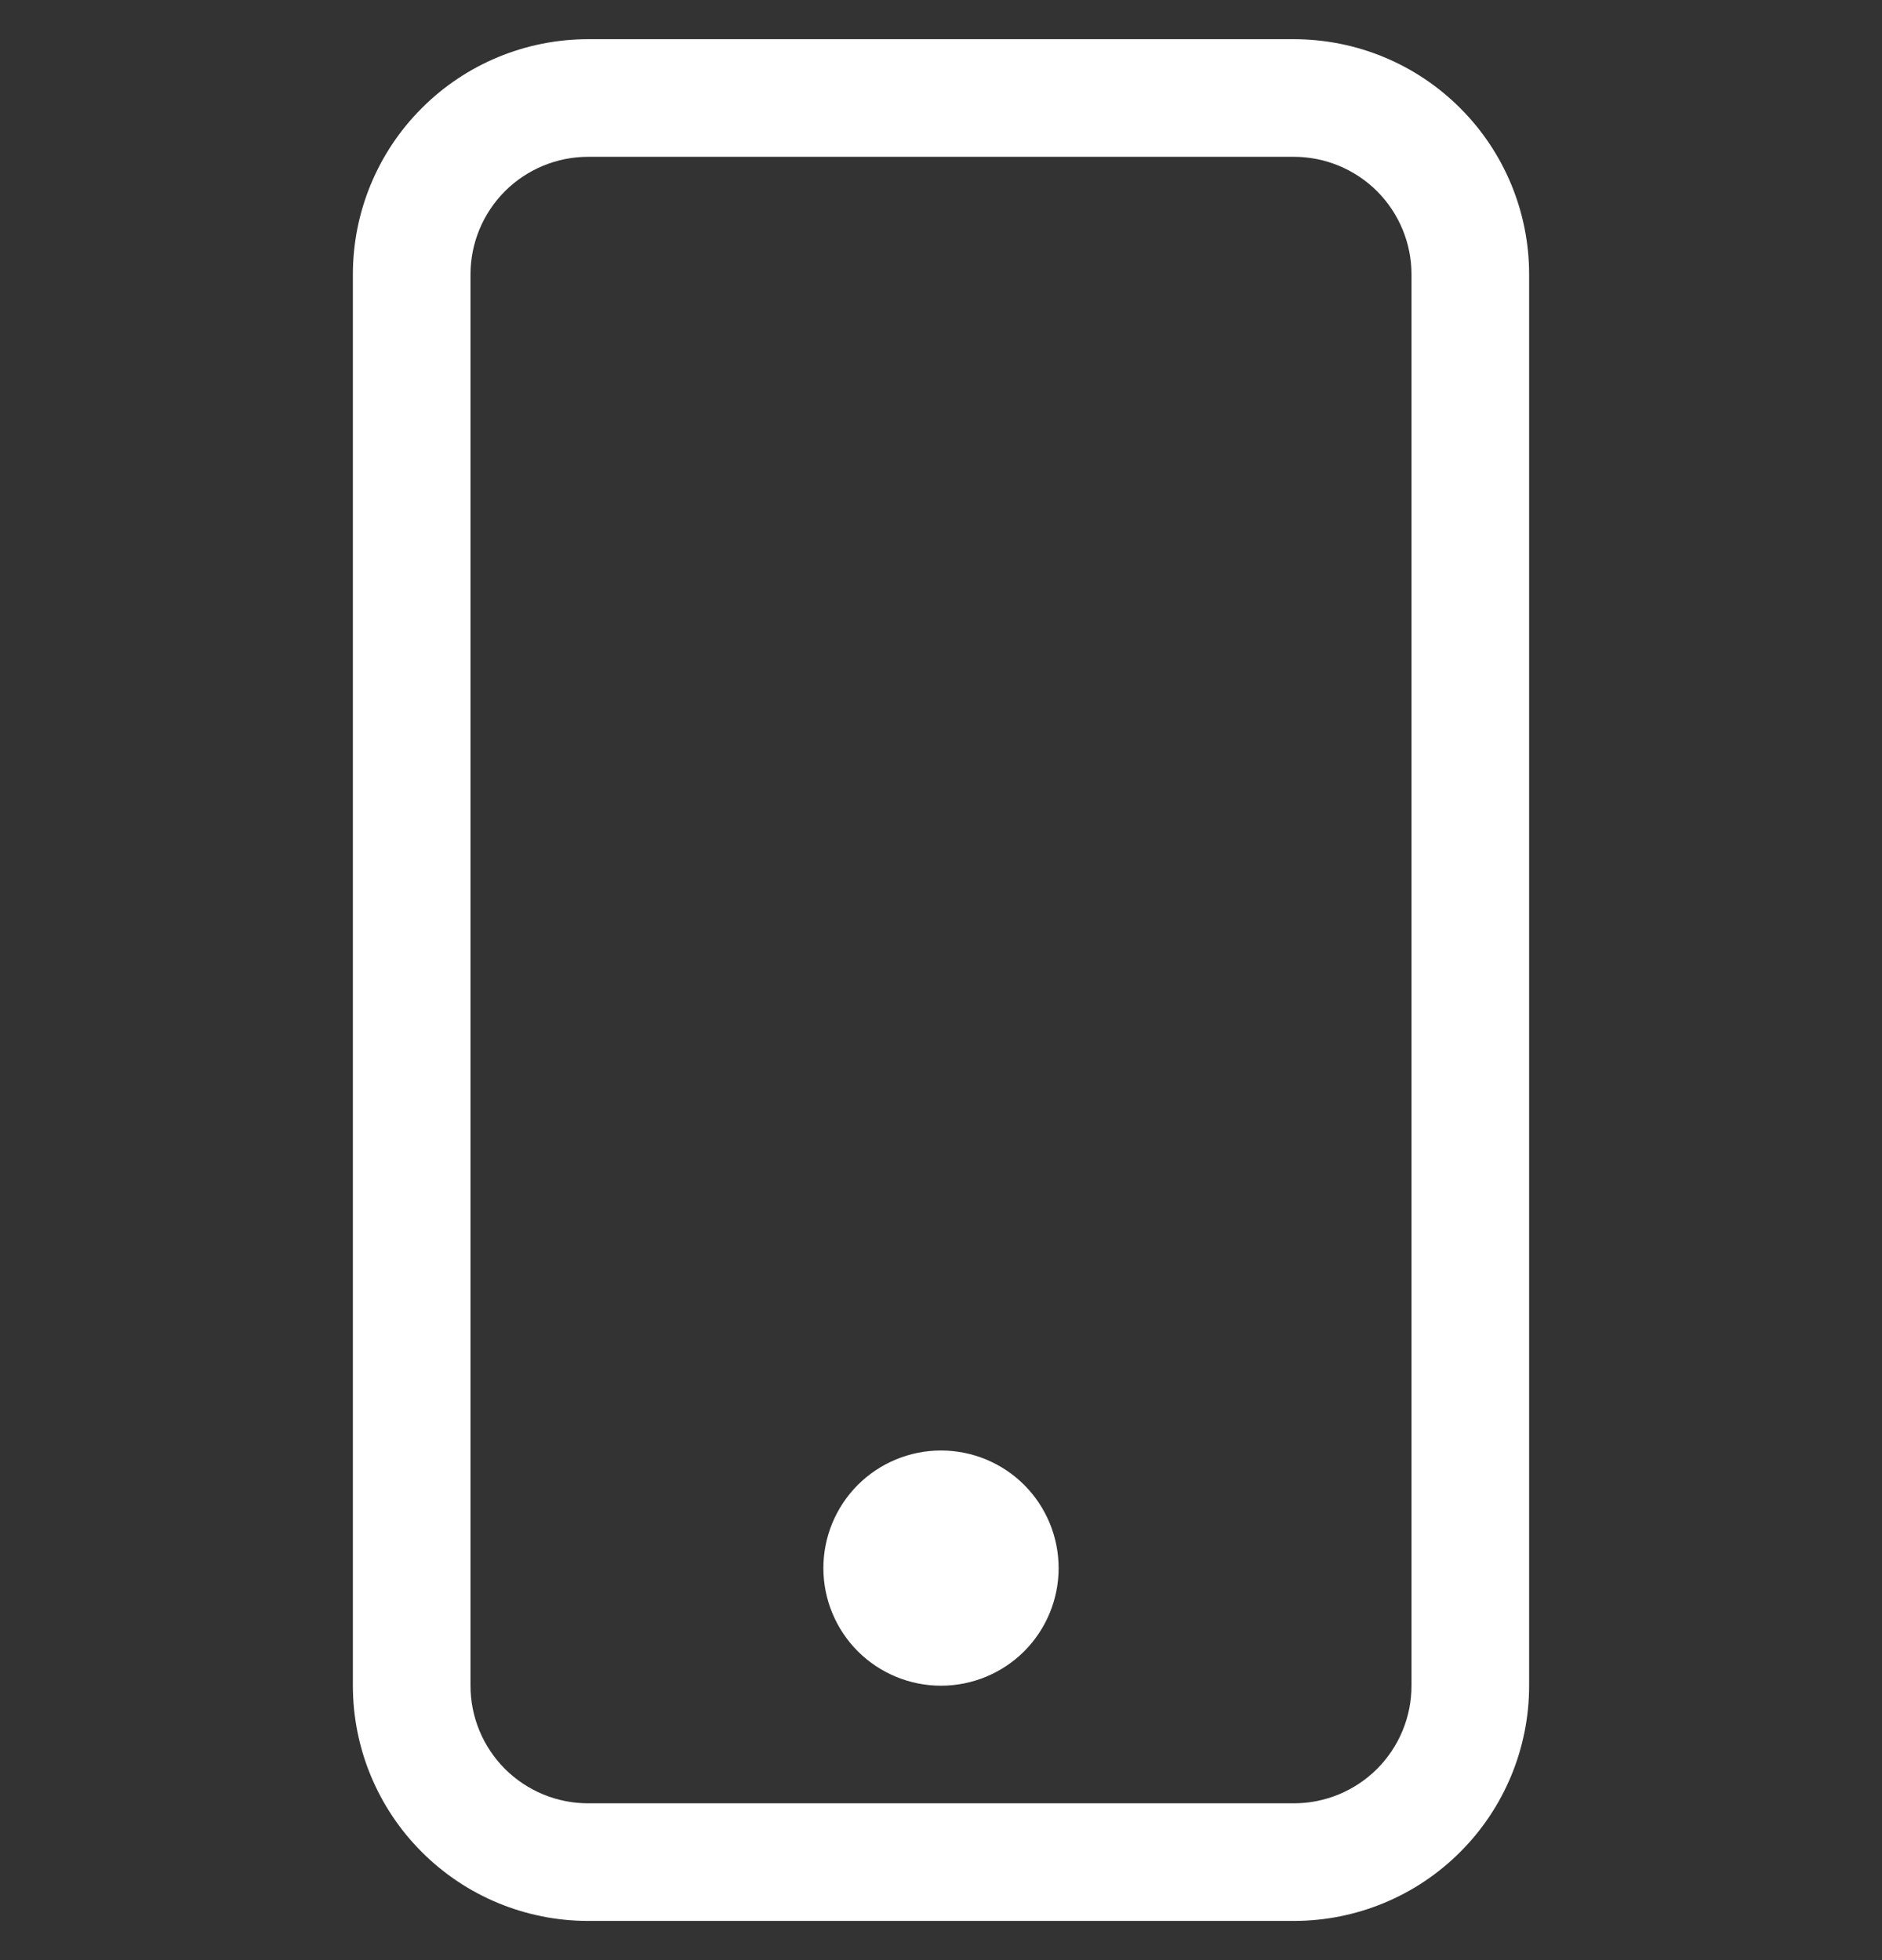 <svg width="24" height="25" viewBox="0 0 24 25" fill="none" xmlns="http://www.w3.org/2000/svg">
<rect x="0" y="0" width="24" height="25" fill="#333333" stroke="none"/>
<g clip-path="url(#clip0_20_358)">
<path d="M16.5 2C16.898 2 17.279 2.158 17.561 2.439C17.842 2.721 18 3.102 18 3.5V21.5C18 21.898 17.842 22.279 17.561 22.561C17.279 22.842 16.898 23 16.5 23H7.5C7.102 23 6.721 22.842 6.439 22.561C6.158 22.279 6 21.898 6 21.5V3.5C6 3.102 6.158 2.721 6.439 2.439C6.721 2.158 7.102 2 7.5 2H16.5ZM7.5 0.5C6.704 0.5 5.941 0.816 5.379 1.379C4.816 1.941 4.5 2.704 4.5 3.5V21.5C4.5 22.296 4.816 23.059 5.379 23.621C5.941 24.184 6.704 24.5 7.5 24.5H16.5C17.296 24.5 18.059 24.184 18.621 23.621C19.184 23.059 19.5 22.296 19.5 21.5V3.5C19.5 2.704 19.184 1.941 18.621 1.379C18.059 0.816 17.296 0.5 16.5 0.5L7.5 0.5Z" fill="white"/>
<path d="M12 21.5C12.398 21.5 12.779 21.342 13.061 21.061C13.342 20.779 13.5 20.398 13.5 20C13.5 19.602 13.342 19.221 13.061 18.939C12.779 18.658 12.398 18.5 12 18.5C11.602 18.5 11.221 18.658 10.939 18.939C10.658 19.221 10.5 19.602 10.5 20C10.5 20.398 10.658 20.779 10.939 21.061C11.221 21.342 11.602 21.5 12 21.5Z" fill="white"/>
</g>
<defs>
<clipPath id="clip0_20_358">
<rect width="24" height="24" fill="white" transform="translate(0 0.5)"/>
</clipPath>
</defs>
</svg>
